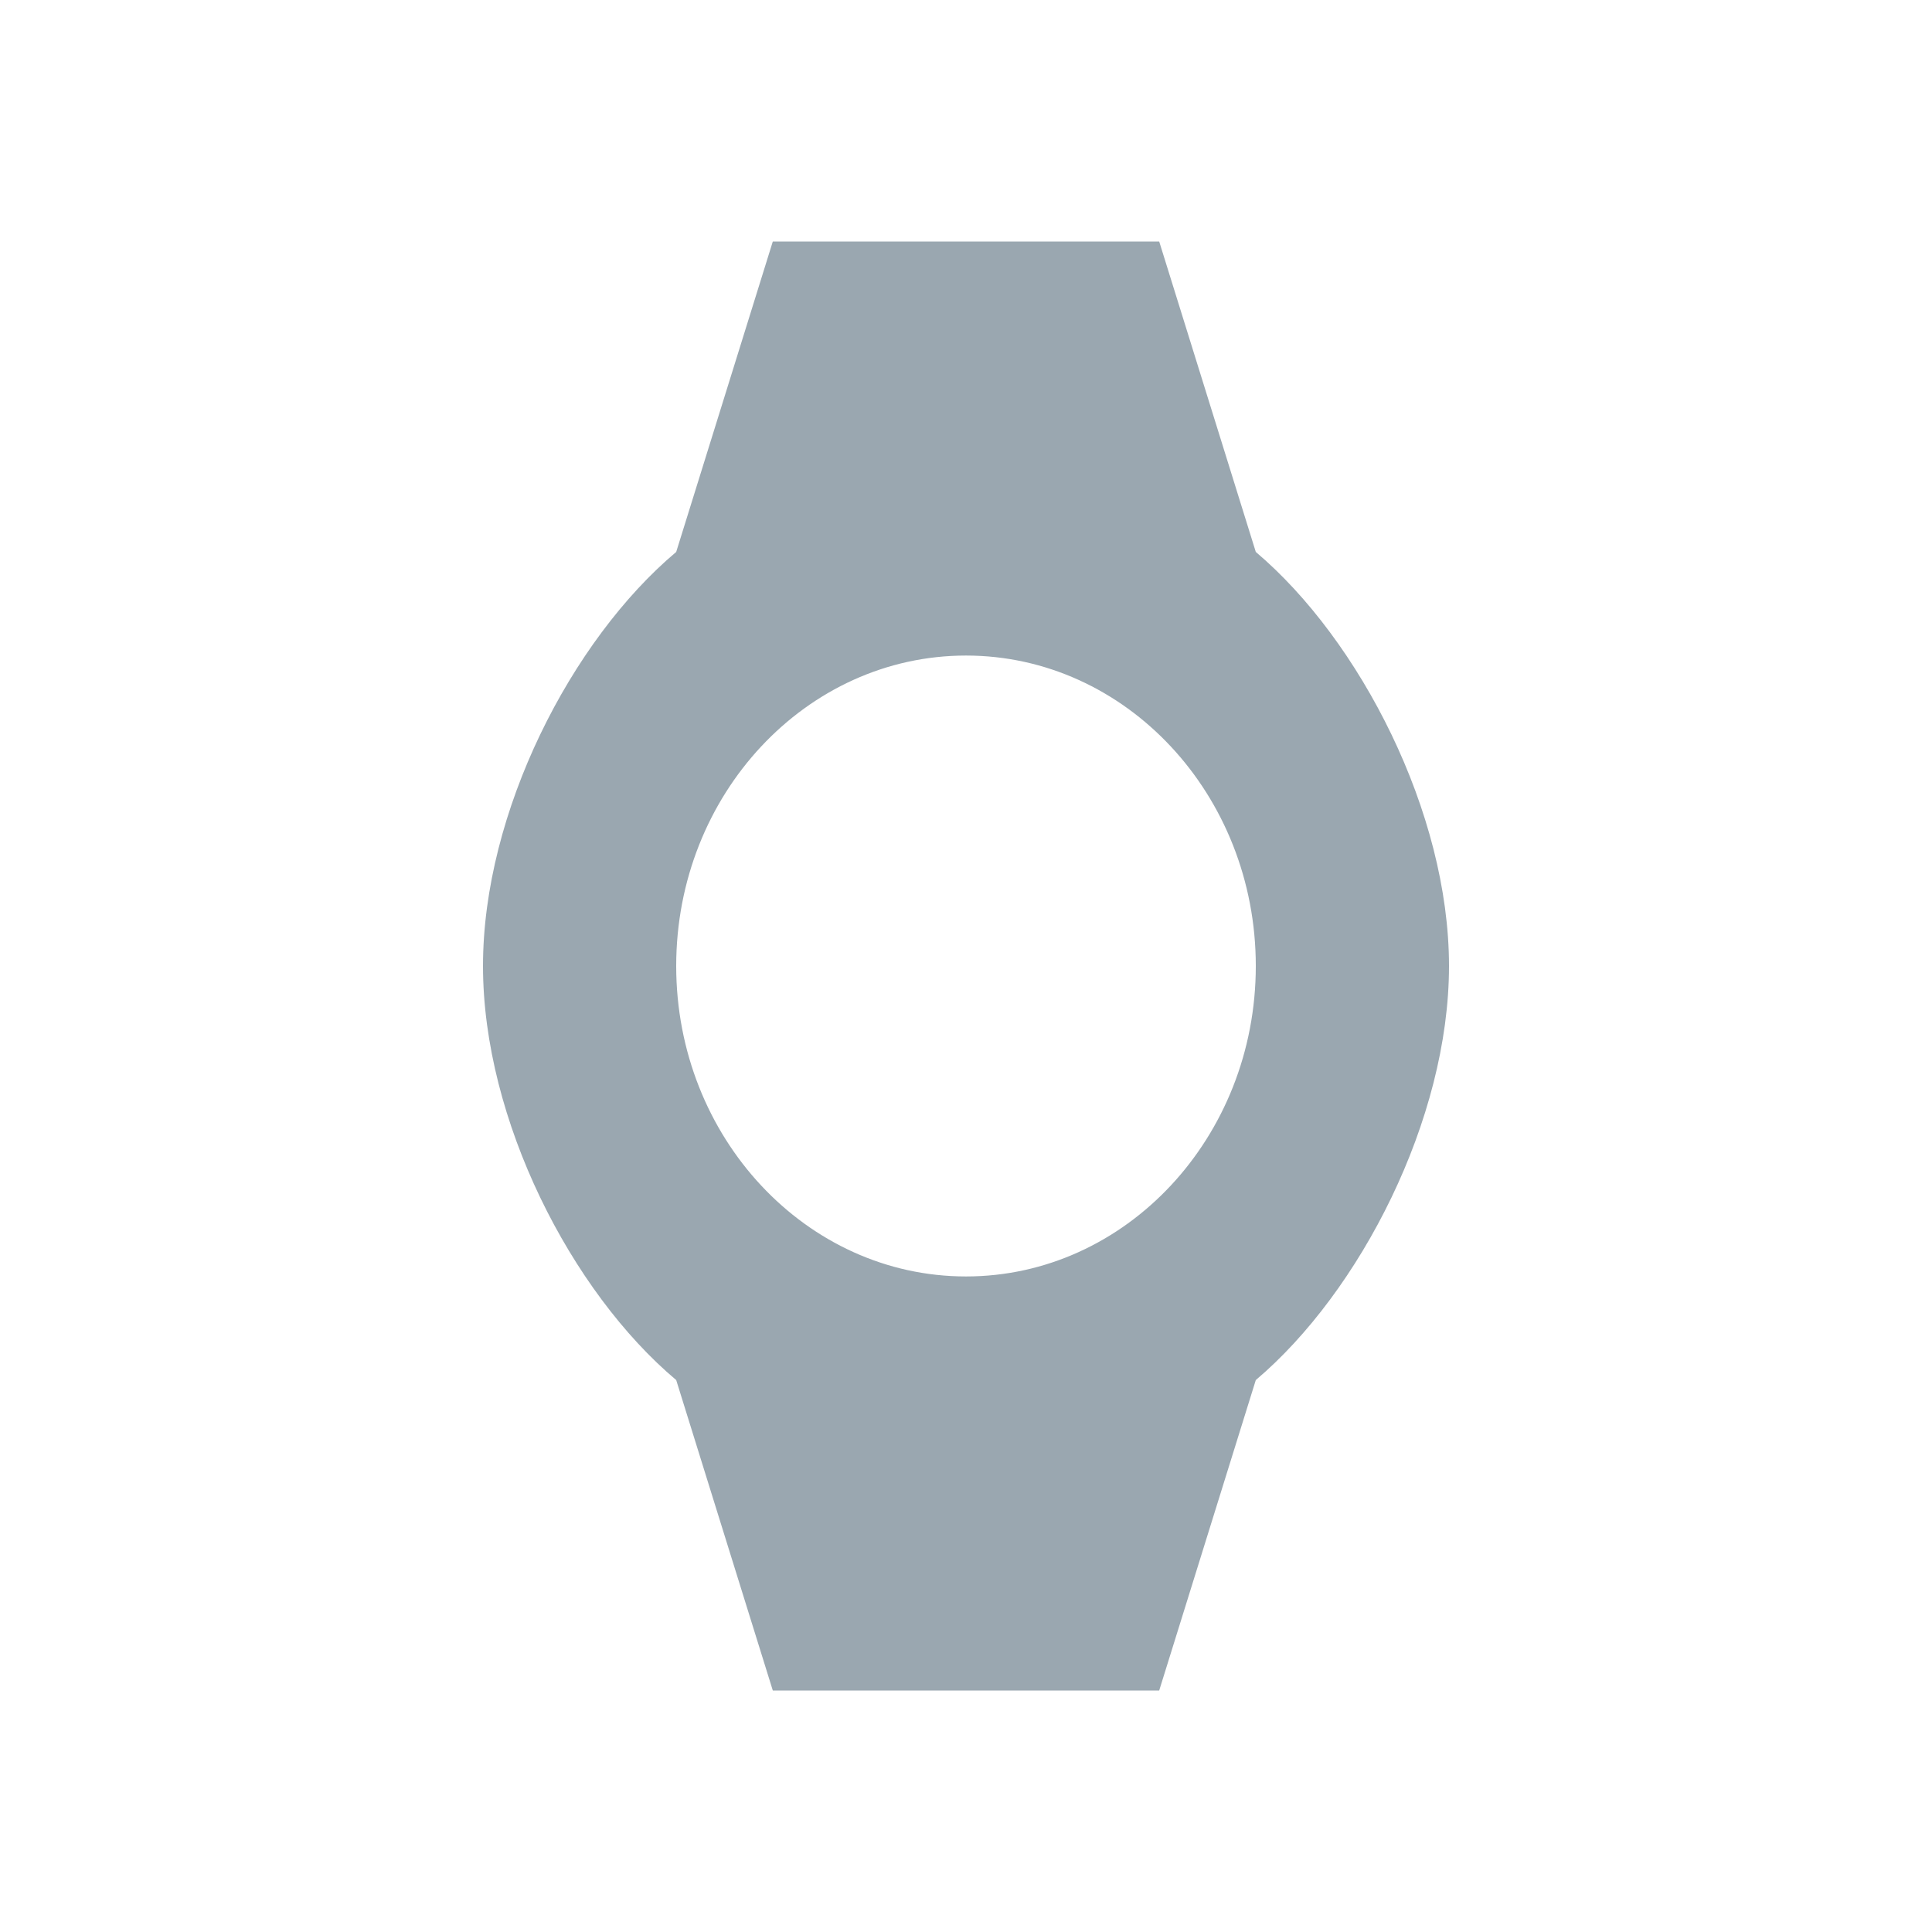 <svg width="16" height="16" viewBox="0 0 16 16" xmlns="http://www.w3.org/2000/svg"><rect width="16" height="16" fill="none"/><path d="M12 8c0-1.27-.737-2.699-1.6-3.429L9.6 2H6.4l-.8 2.571C4.732 5.301 4 6.725 4 8s.732 2.699 1.6 3.429L6.4 14h3.2l.8-2.571C11.263 10.699 12 9.27 12 8zM5.6 8c0-1.419 1.076-2.571 2.4-2.571 1.324 0 2.4 1.152 2.4 2.571 0 1.419-1.076 2.571-2.4 2.571-1.324 0-2.4-1.152-2.4-2.571z" fill="#9AA7B0" fill-rule="evenodd"/></svg>